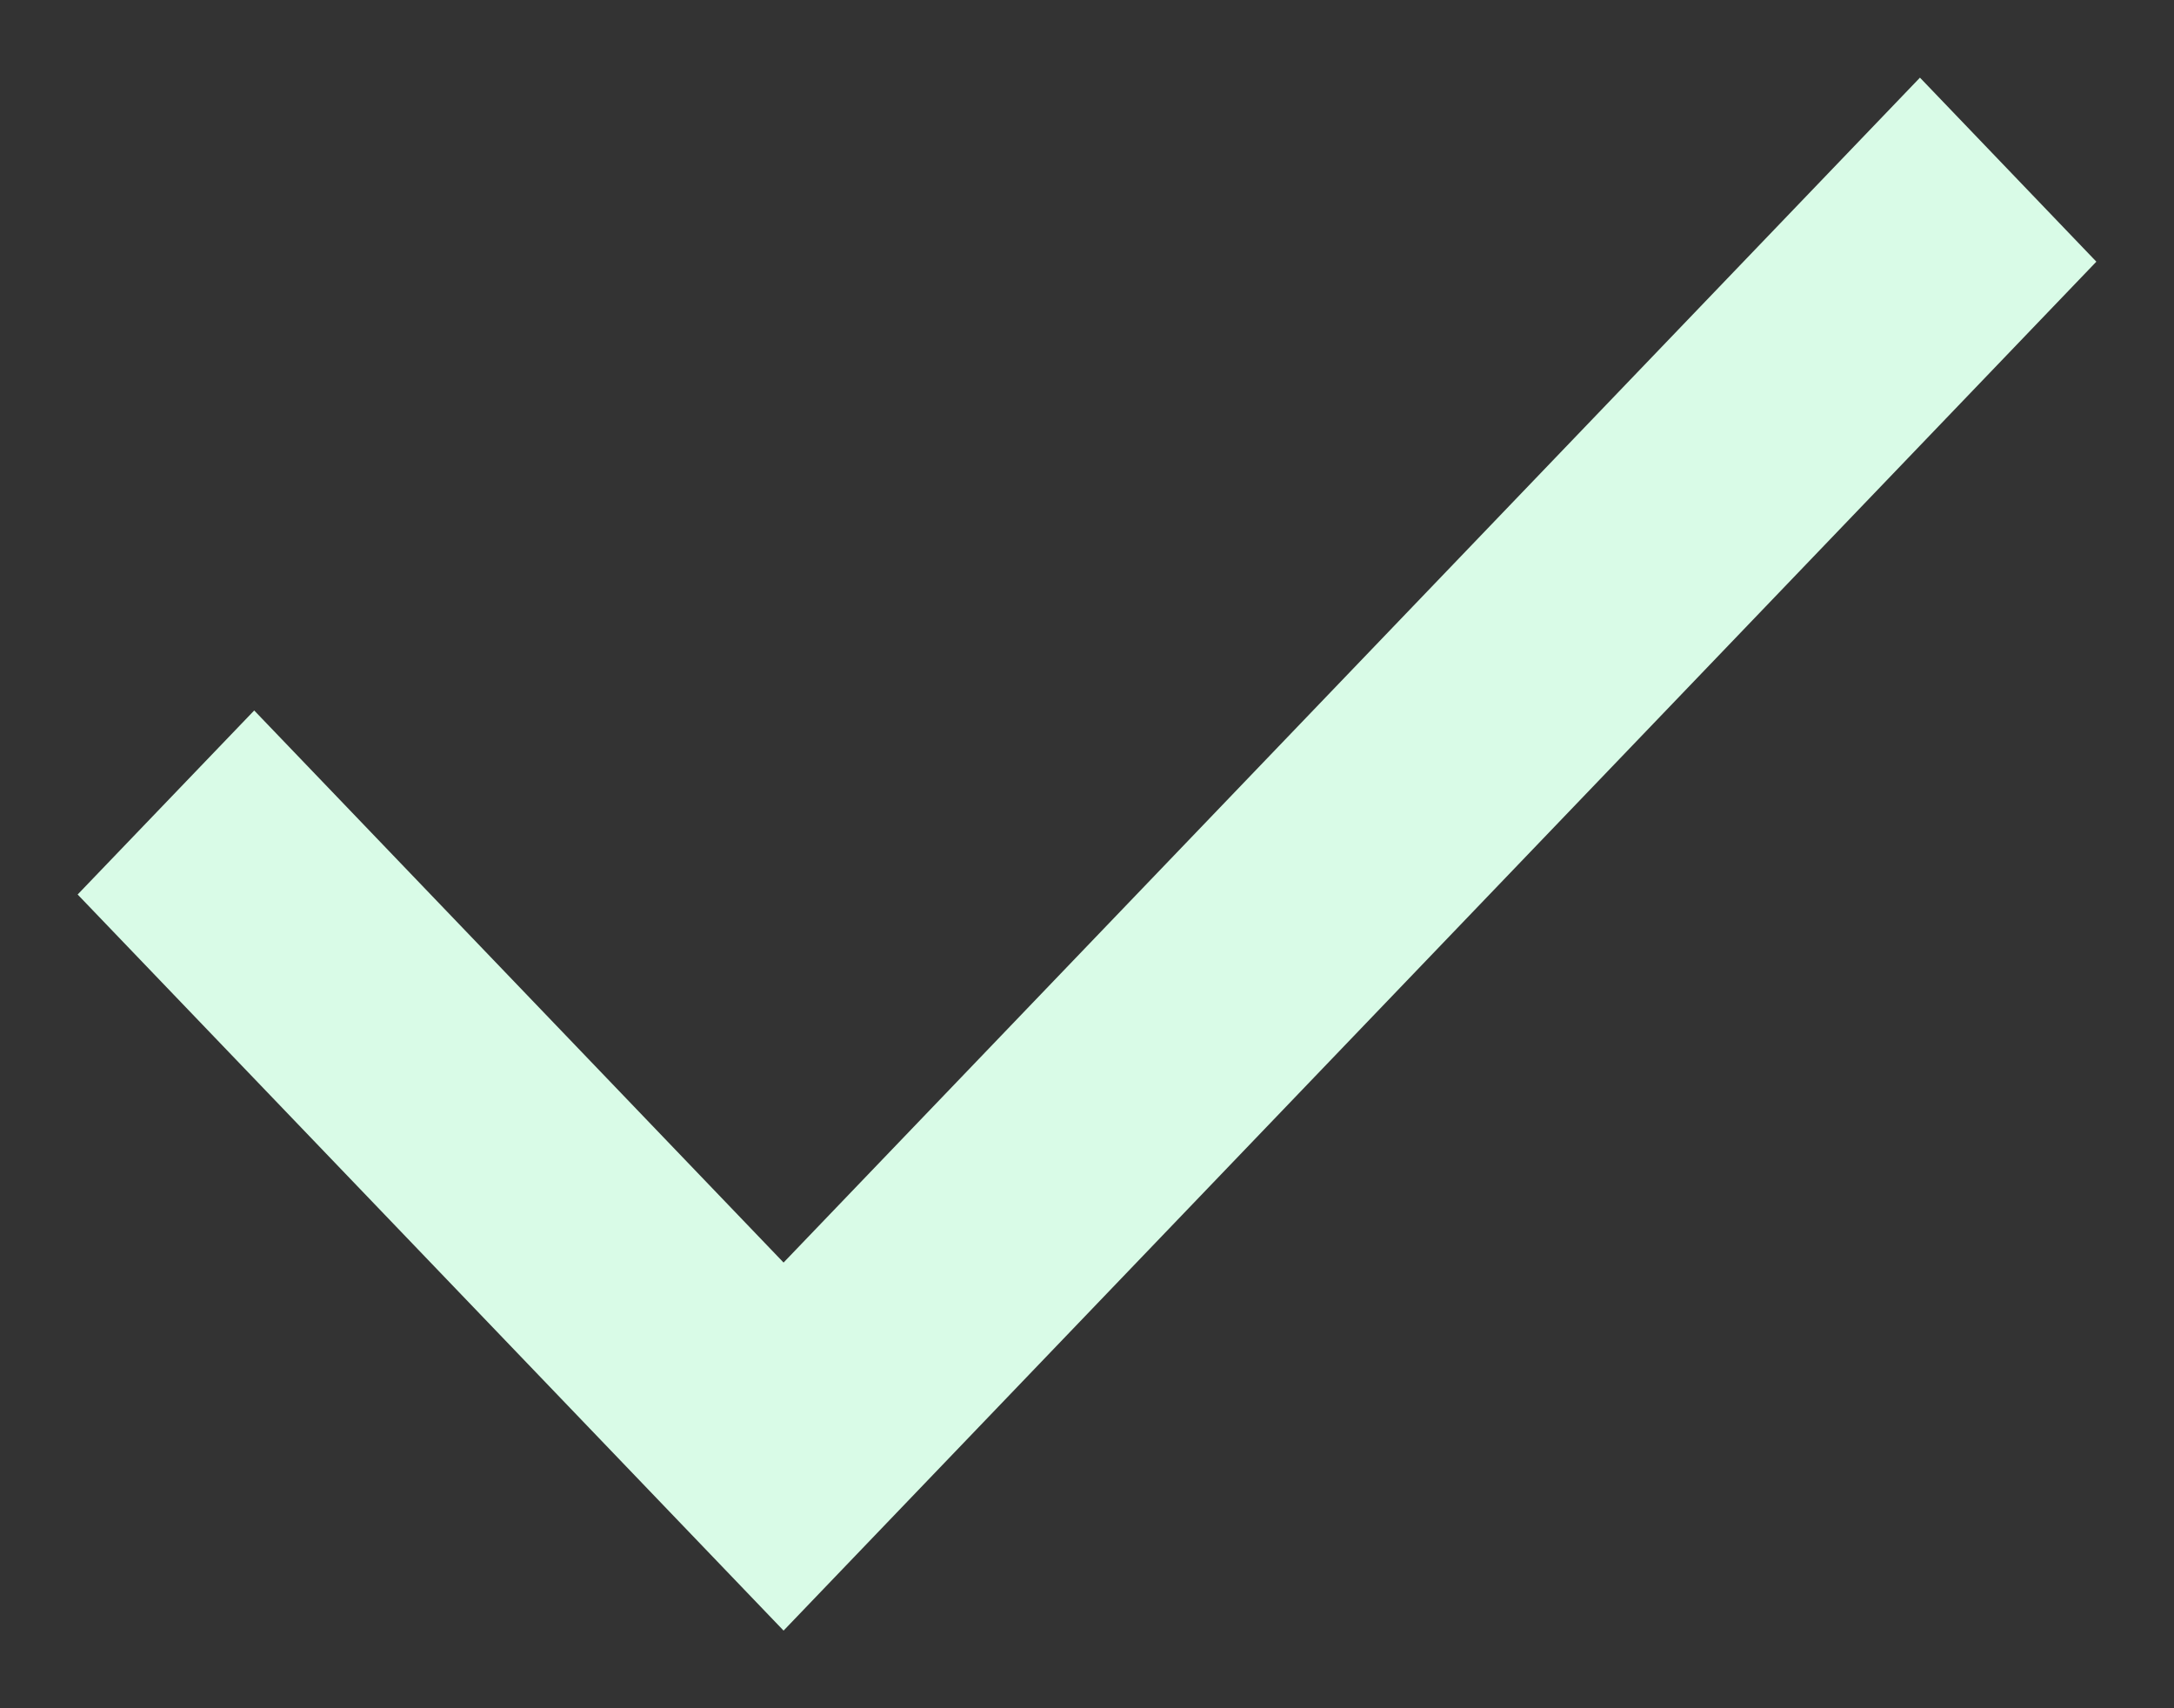 <svg width="14" height="11" viewBox="0 0 14 11" fill="none" xmlns="http://www.w3.org/2000/svg">
<rect x="0" y="0" width="14" height="11" fill="#333333" stroke="none"/>
<path d="M5.046 10.5L0.5 5.76L1.637 4.575L5.046 8.13L12.364 0.5L13.5 1.685L5.046 10.5Z" fill="#D9FBE7"/>
</svg>
